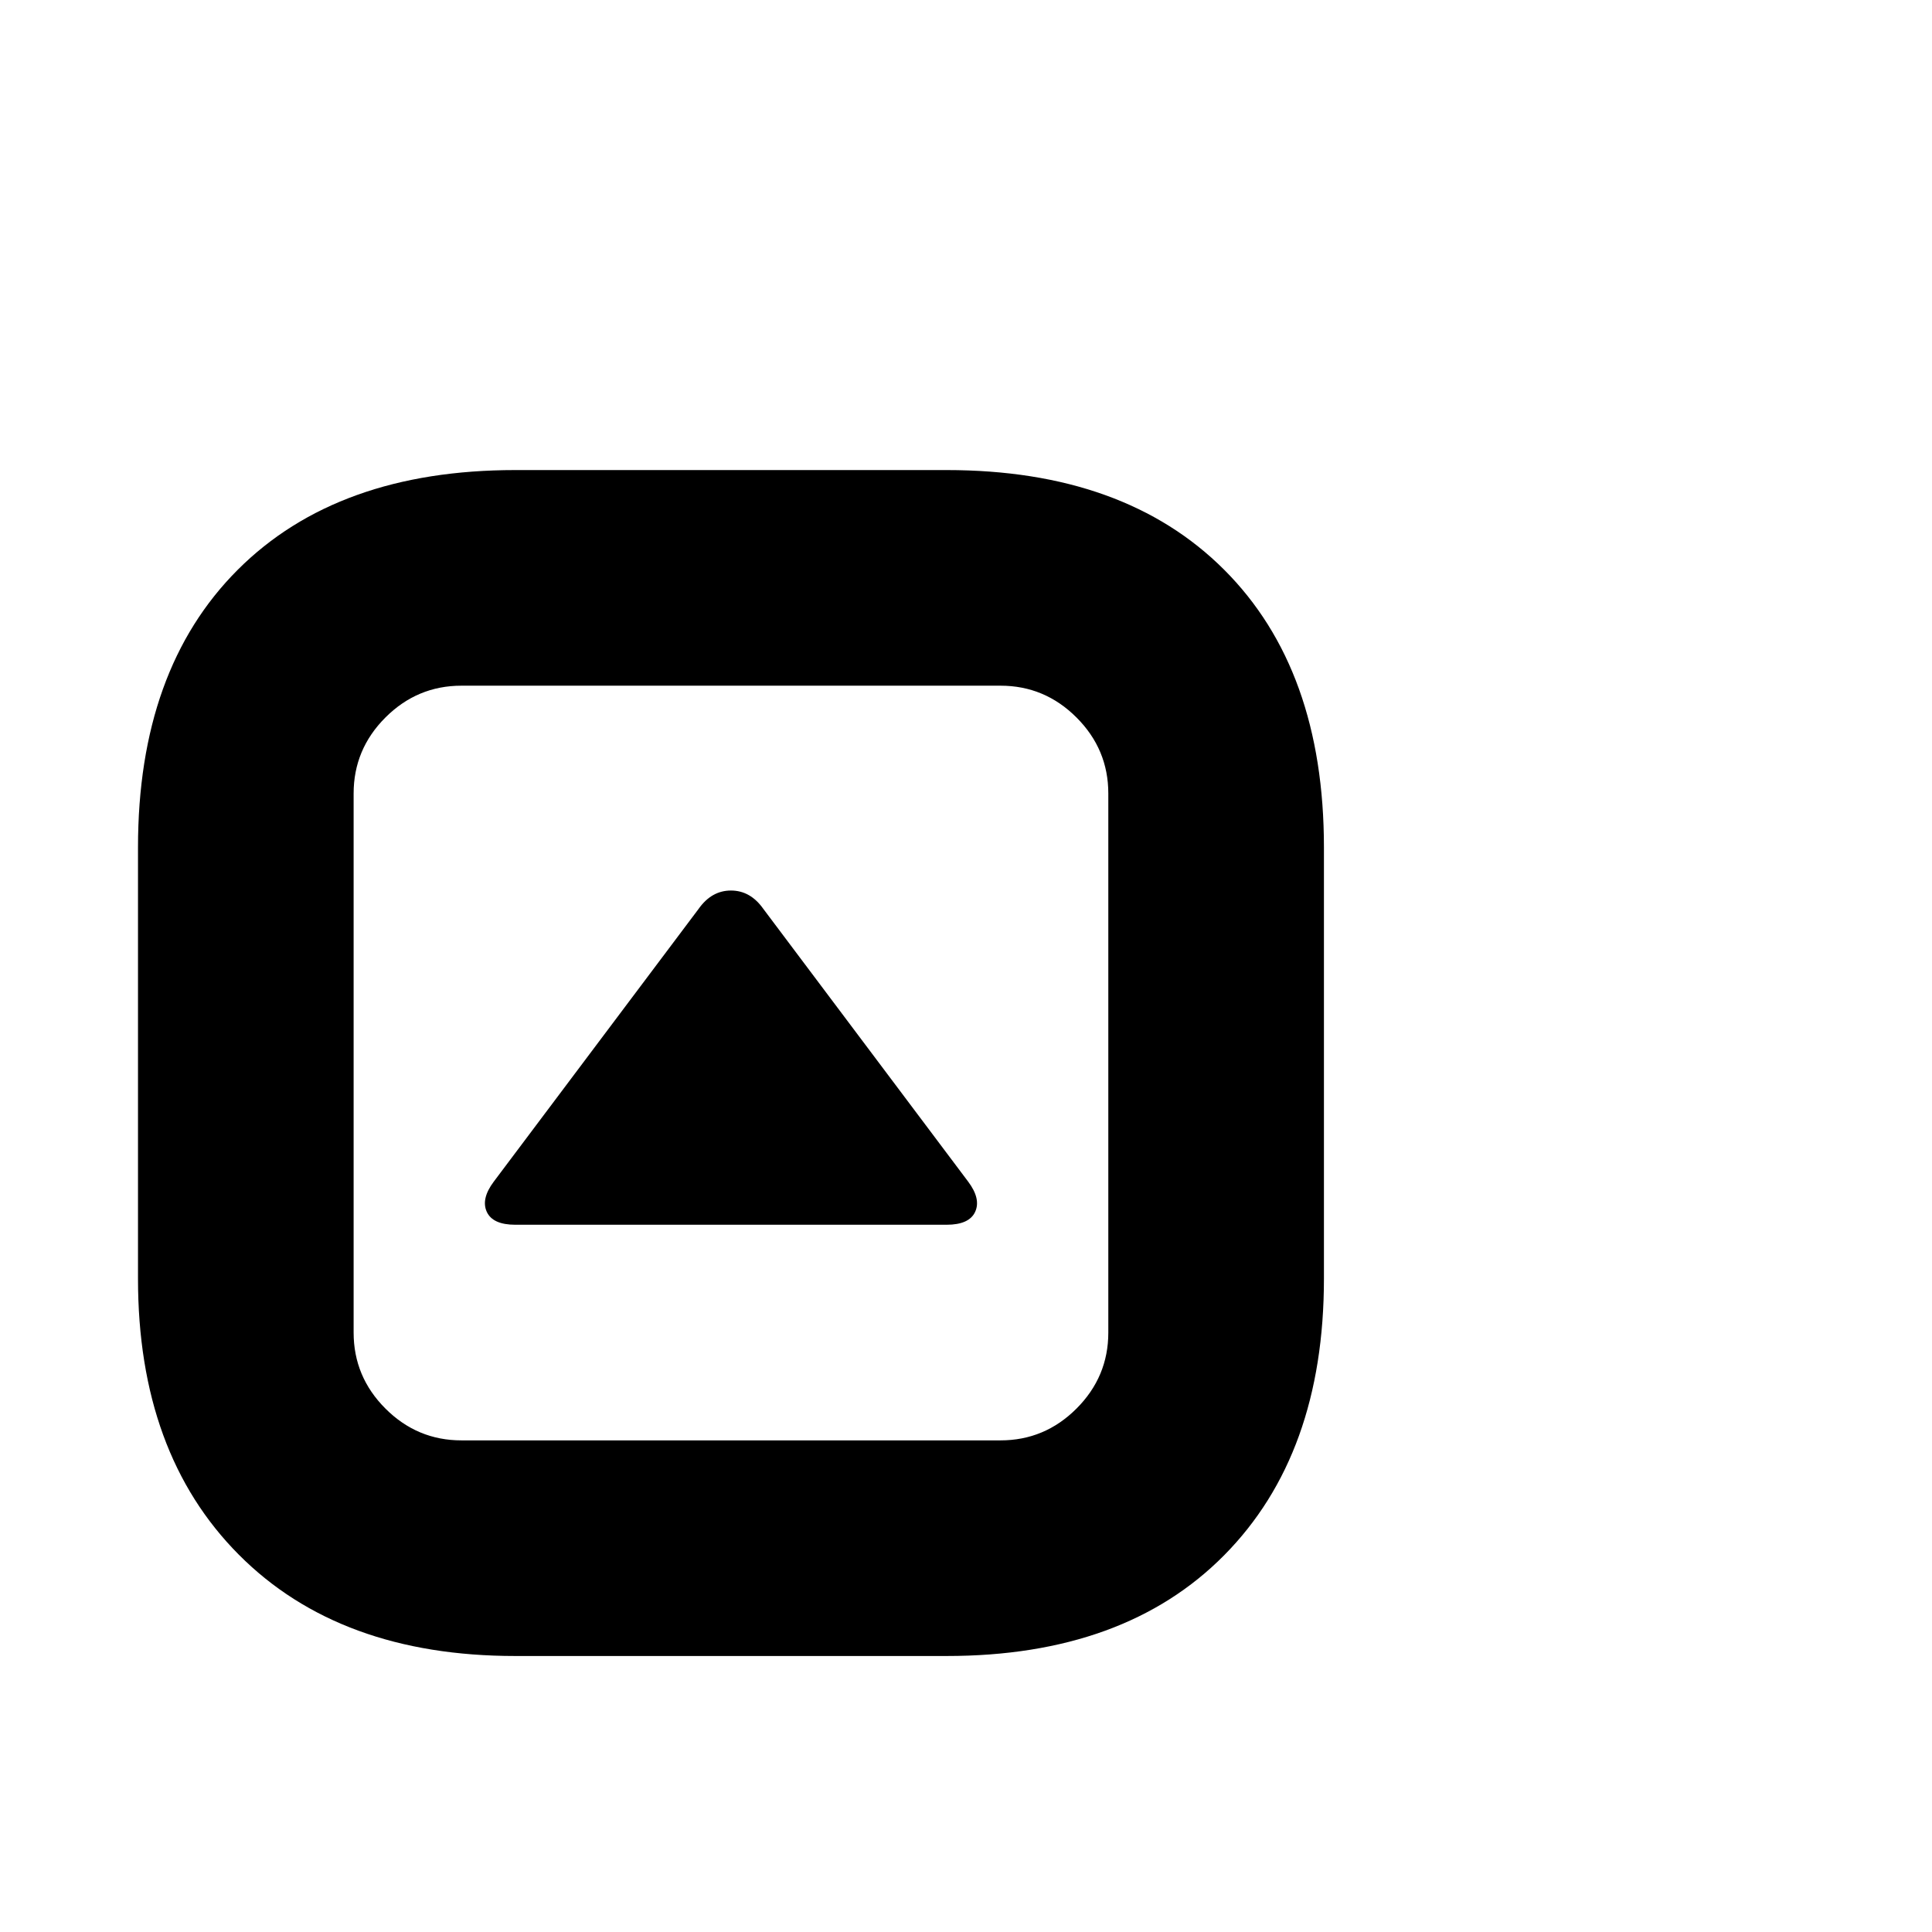 <svg viewBox="0 0 1792 1792" xmlns="http://www.w3.org/2000/svg"><path d="M478 436h400q165 0 257.5 92.5T1228 786v400q0 163-92.5 256.5T878 1536H478q-163 0-256.5-94T128 1186V786q0-165 92.5-257.5T478 436zm450 200H428q-41 0-70.5 29.5T328 736v500q0 41 29.5 70.5T428 1336h500q41 0 70.5-29.5t29.5-70.5V736q0-41-29.5-70.5T928 636zM708 843l190 253q12 16 6.5 28t-26.5 12H478q-21 0-26.5-12t6.5-28l190-253q12-17 30-17t30 17z"/></svg>